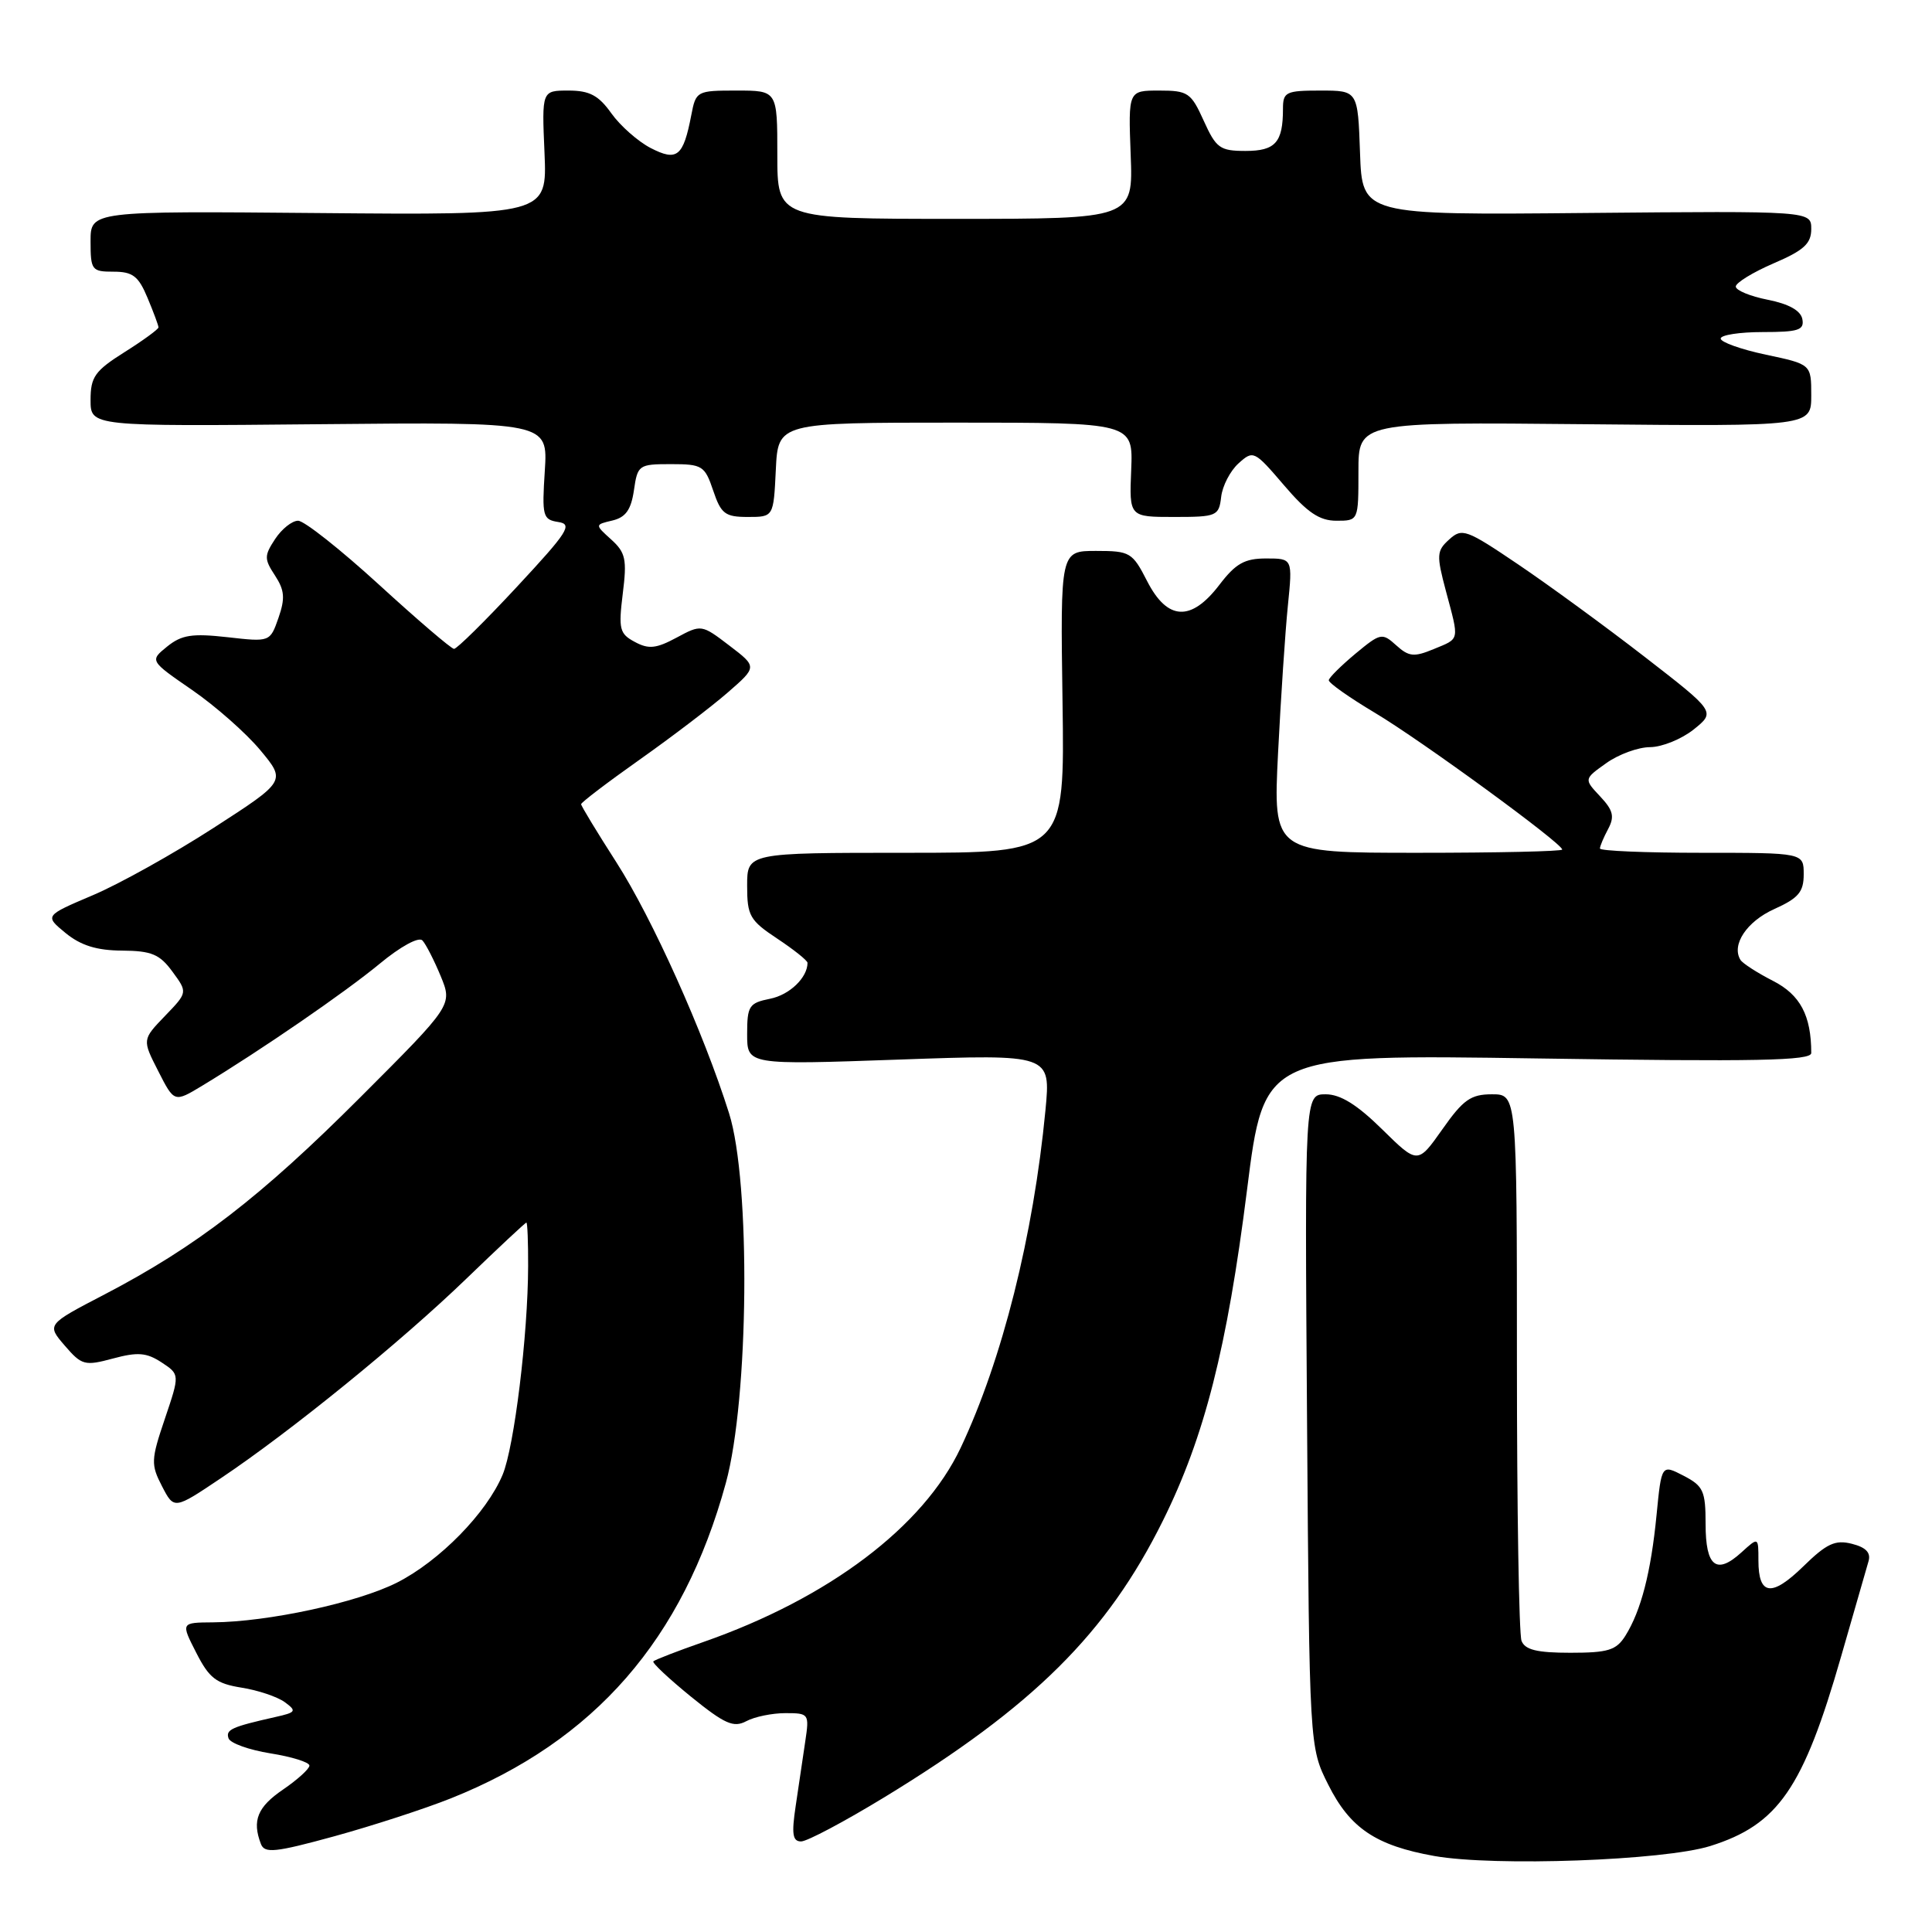 <?xml version="1.0" encoding="UTF-8" standalone="no"?>
<!DOCTYPE svg PUBLIC "-//W3C//DTD SVG 1.1//EN" "http://www.w3.org/Graphics/SVG/1.1/DTD/svg11.dtd" >
<svg xmlns="http://www.w3.org/2000/svg" xmlns:xlink="http://www.w3.org/1999/xlink" version="1.1" viewBox="0 0 256 256">
 <g >
 <path fill="currentColor"
d=" M 226.61 244.61 C 235.62 241.78 238.93 236.99 243.96 219.48 C 245.70 213.44 247.33 207.76 247.59 206.87 C 247.92 205.73 247.24 205.03 245.38 204.56 C 243.17 204.00 242.04 204.53 238.94 207.56 C 234.75 211.65 233.00 211.42 233.00 206.77 C 233.00 203.65 233.00 203.65 230.75 205.70 C 227.43 208.72 226.00 207.59 226.00 201.94 C 226.00 197.55 225.70 196.90 223.08 195.54 C 220.16 194.03 220.16 194.03 219.50 200.76 C 218.76 208.34 217.45 213.43 215.37 216.75 C 214.16 218.67 213.09 219.00 208.08 219.00 C 203.65 219.00 202.07 218.61 201.61 217.42 C 201.27 216.55 201.00 199.90 201.00 180.42 C 201.00 145.00 201.00 145.00 197.69 145.00 C 194.89 145.00 193.88 145.71 191.12 149.64 C 187.85 154.27 187.85 154.27 183.14 149.64 C 179.82 146.37 177.61 145.00 175.66 145.00 C 172.88 145.00 172.88 145.00 173.19 188.25 C 173.50 231.50 173.50 231.50 176.00 236.48 C 178.89 242.25 182.32 244.55 190.06 245.93 C 198.05 247.34 220.47 246.53 226.61 244.61 Z  M 59.77 238.28 C 78.81 230.66 90.50 217.24 96.18 196.50 C 99.24 185.31 99.49 156.65 96.60 147.50 C 93.23 136.81 86.43 121.67 81.66 114.24 C 79.10 110.25 77.00 106.79 77.00 106.56 C 77.00 106.33 80.49 103.67 84.75 100.66 C 89.01 97.65 94.26 93.65 96.42 91.77 C 100.34 88.36 100.34 88.36 96.64 85.54 C 92.96 82.73 92.92 82.73 89.65 84.49 C 86.95 85.94 85.95 86.05 84.12 85.06 C 82.09 83.98 81.94 83.37 82.52 78.66 C 83.09 74.12 82.90 73.22 80.99 71.49 C 78.81 69.52 78.81 69.52 81.15 68.97 C 82.91 68.55 83.62 67.55 84.00 64.96 C 84.48 61.61 84.64 61.50 88.91 61.50 C 93.06 61.50 93.39 61.71 94.50 65.00 C 95.54 68.09 96.08 68.50 99.09 68.50 C 102.50 68.50 102.50 68.50 102.80 62.25 C 103.10 56.00 103.10 56.00 126.62 56.00 C 150.14 56.00 150.14 56.00 149.89 62.25 C 149.63 68.50 149.63 68.50 155.57 68.50 C 161.24 68.50 161.51 68.38 161.81 65.85 C 161.97 64.40 163.01 62.39 164.11 61.40 C 166.07 59.63 166.20 59.70 170.13 64.29 C 173.22 67.91 174.83 69.00 177.08 69.00 C 180.00 69.00 180.00 69.00 180.00 62.46 C 180.00 55.92 180.00 55.92 210.00 56.21 C 240.00 56.50 240.00 56.50 240.00 52.39 C 240.00 48.27 240.00 48.27 234.00 47.00 C 230.70 46.30 228.00 45.34 228.00 44.86 C 228.00 44.39 230.51 44.00 233.57 44.00 C 238.31 44.00 239.10 43.74 238.82 42.28 C 238.60 41.15 237.02 40.27 234.24 39.72 C 231.91 39.26 230.00 38.47 230.00 37.97 C 230.00 37.47 232.25 36.09 235.00 34.90 C 239.02 33.18 240.00 32.28 240.00 30.35 C 240.00 27.95 240.00 27.95 210.25 28.22 C 180.50 28.50 180.50 28.50 180.21 20.25 C 179.92 12.00 179.92 12.00 174.96 12.00 C 170.38 12.00 170.00 12.19 170.00 14.42 C 170.00 18.87 169.00 20.00 165.04 20.00 C 161.65 20.00 161.14 19.63 159.50 16.00 C 157.82 12.28 157.41 12.00 153.60 12.00 C 149.50 12.00 149.50 12.00 149.82 20.50 C 150.15 29.00 150.15 29.00 126.57 29.00 C 103.00 29.00 103.00 29.00 103.00 20.50 C 103.00 12.00 103.00 12.00 97.61 12.00 C 92.33 12.00 92.21 12.06 91.60 15.25 C 90.54 20.76 89.72 21.42 86.21 19.61 C 84.53 18.74 82.19 16.67 81.01 15.02 C 79.32 12.64 78.12 12.00 75.33 12.00 C 71.79 12.00 71.79 12.00 72.15 20.25 C 72.50 28.50 72.50 28.50 42.25 28.23 C 12.00 27.96 12.00 27.96 12.00 31.98 C 12.00 35.80 12.16 36.00 15.05 36.00 C 17.59 36.00 18.35 36.59 19.55 39.47 C 20.35 41.38 21.00 43.13 21.00 43.38 C 21.00 43.62 18.98 45.10 16.50 46.66 C 12.57 49.14 12.00 49.94 12.00 53.00 C 12.00 56.50 12.00 56.50 42.30 56.21 C 72.60 55.92 72.60 55.92 72.19 62.38 C 71.80 68.41 71.92 68.85 73.98 69.17 C 75.92 69.46 75.26 70.48 68.50 77.75 C 64.28 82.29 60.53 85.99 60.16 85.98 C 59.80 85.97 55.33 82.15 50.23 77.48 C 45.13 72.82 40.31 69.00 39.50 69.00 C 38.70 69.00 37.33 70.09 36.45 71.43 C 35.00 73.64 35.00 74.07 36.44 76.26 C 37.71 78.21 37.80 79.28 36.90 81.87 C 35.78 85.07 35.78 85.07 30.13 84.43 C 25.46 83.91 24.07 84.12 22.15 85.67 C 19.83 87.55 19.83 87.55 25.46 91.43 C 28.55 93.56 32.62 97.15 34.49 99.40 C 37.90 103.50 37.90 103.50 28.30 109.70 C 23.02 113.11 15.82 117.13 12.30 118.62 C 5.90 121.34 5.90 121.34 8.70 123.64 C 10.71 125.28 12.82 125.94 16.17 125.96 C 20.08 125.99 21.16 126.44 22.85 128.75 C 24.87 131.50 24.87 131.50 21.85 134.63 C 18.84 137.76 18.84 137.76 20.97 141.93 C 23.09 146.10 23.09 146.10 26.80 143.86 C 34.63 139.12 45.70 131.51 50.31 127.70 C 53.06 125.42 55.48 124.10 55.97 124.61 C 56.43 125.10 57.52 127.23 58.39 129.33 C 59.97 133.17 59.97 133.17 47.73 145.41 C 34.57 158.58 26.01 165.18 13.87 171.51 C 6.18 175.51 6.18 175.51 8.58 178.30 C 10.83 180.91 11.22 181.02 14.97 180.01 C 18.24 179.13 19.41 179.22 21.40 180.52 C 23.83 182.12 23.83 182.12 21.85 187.98 C 20.00 193.44 19.98 194.06 21.47 196.94 C 23.07 200.03 23.07 200.03 29.28 195.86 C 38.55 189.65 53.14 177.79 61.82 169.41 C 66.04 165.34 69.61 162.00 69.75 162.00 C 69.89 162.00 69.99 164.59 69.98 167.75 C 69.96 176.88 68.14 191.73 66.60 195.41 C 64.49 200.47 58.25 206.84 52.61 209.70 C 47.38 212.35 35.55 214.91 28.23 214.97 C 23.96 215.00 23.96 215.00 26.00 218.99 C 27.72 222.37 28.64 223.08 31.99 223.62 C 34.17 223.96 36.75 224.83 37.73 225.54 C 39.34 226.72 39.24 226.90 36.50 227.51 C 30.69 228.82 29.89 229.18 30.28 230.33 C 30.49 230.98 32.99 231.87 35.83 232.33 C 38.67 232.78 41.00 233.51 41.00 233.95 C 41.00 234.38 39.43 235.81 37.51 237.12 C 34.12 239.43 33.38 241.23 34.57 244.33 C 35.06 245.61 36.44 245.47 44.32 243.31 C 49.37 241.92 56.32 239.66 59.77 238.28 Z  M 117.16 238.16 C 136.93 226.11 146.70 216.41 154.09 201.50 C 159.60 190.40 162.60 178.61 165.24 157.65 C 167.50 139.70 167.50 139.70 203.75 140.25 C 232.78 140.69 240.00 140.55 240.00 139.53 C 240.00 134.56 238.54 131.81 234.93 129.97 C 232.84 128.90 230.90 127.65 230.62 127.19 C 229.39 125.20 231.45 122.10 235.09 120.46 C 238.31 119.01 239.00 118.19 239.00 115.85 C 239.00 113.00 239.00 113.00 225.50 113.00 C 218.07 113.00 212.00 112.75 212.00 112.43 C 212.00 112.12 212.49 110.96 213.09 109.84 C 213.96 108.20 213.76 107.37 212.02 105.52 C 209.87 103.23 209.87 103.23 212.84 101.12 C 214.47 99.95 217.09 99.00 218.65 99.00 C 220.22 98.99 222.81 97.94 224.42 96.66 C 227.33 94.32 227.33 94.32 217.92 87.03 C 212.74 83.02 205.20 77.51 201.17 74.79 C 194.29 70.14 193.73 69.93 192.03 71.48 C 190.36 72.98 190.32 73.54 191.59 78.31 C 193.38 85.01 193.47 84.56 189.97 86.01 C 187.36 87.09 186.68 87.02 185.01 85.51 C 183.14 83.82 182.93 83.86 179.60 86.62 C 177.70 88.21 176.11 89.78 176.07 90.13 C 176.03 90.48 178.78 92.42 182.18 94.45 C 188.31 98.10 207.00 111.75 207.00 112.57 C 207.00 112.81 198.38 113.00 187.85 113.00 C 168.69 113.00 168.69 113.00 169.35 99.75 C 169.72 92.46 170.30 83.69 170.65 80.25 C 171.28 74.00 171.28 74.00 167.76 74.00 C 164.91 74.00 163.73 74.67 161.57 77.50 C 157.82 82.41 154.68 82.24 152.00 77.00 C 150.05 73.19 149.74 73.00 145.23 73.00 C 140.50 73.00 140.50 73.00 140.79 93.00 C 141.08 113.00 141.08 113.00 120.04 113.00 C 99.00 113.00 99.00 113.00 99.00 117.37 C 99.00 121.35 99.35 121.96 103.00 124.38 C 105.20 125.84 107.00 127.28 107.00 127.58 C 107.00 129.54 104.62 131.83 102.04 132.34 C 99.25 132.90 99.00 133.29 99.00 137.03 C 99.00 141.11 99.00 141.11 119.12 140.40 C 139.23 139.69 139.23 139.69 138.53 147.09 C 136.93 163.75 132.81 180.16 127.29 191.85 C 122.35 202.30 109.81 211.77 93.21 217.57 C 89.74 218.78 86.75 219.94 86.57 220.14 C 86.39 220.34 88.64 222.44 91.56 224.82 C 96.03 228.44 97.20 228.96 98.88 228.07 C 99.97 227.48 102.31 227.00 104.07 227.00 C 107.19 227.00 107.25 227.08 106.70 230.75 C 106.40 232.81 105.83 236.64 105.44 239.25 C 104.87 243.02 105.02 244.00 106.15 244.00 C 106.94 244.00 111.89 241.37 117.16 238.16 Z "/>
</g>
</svg>